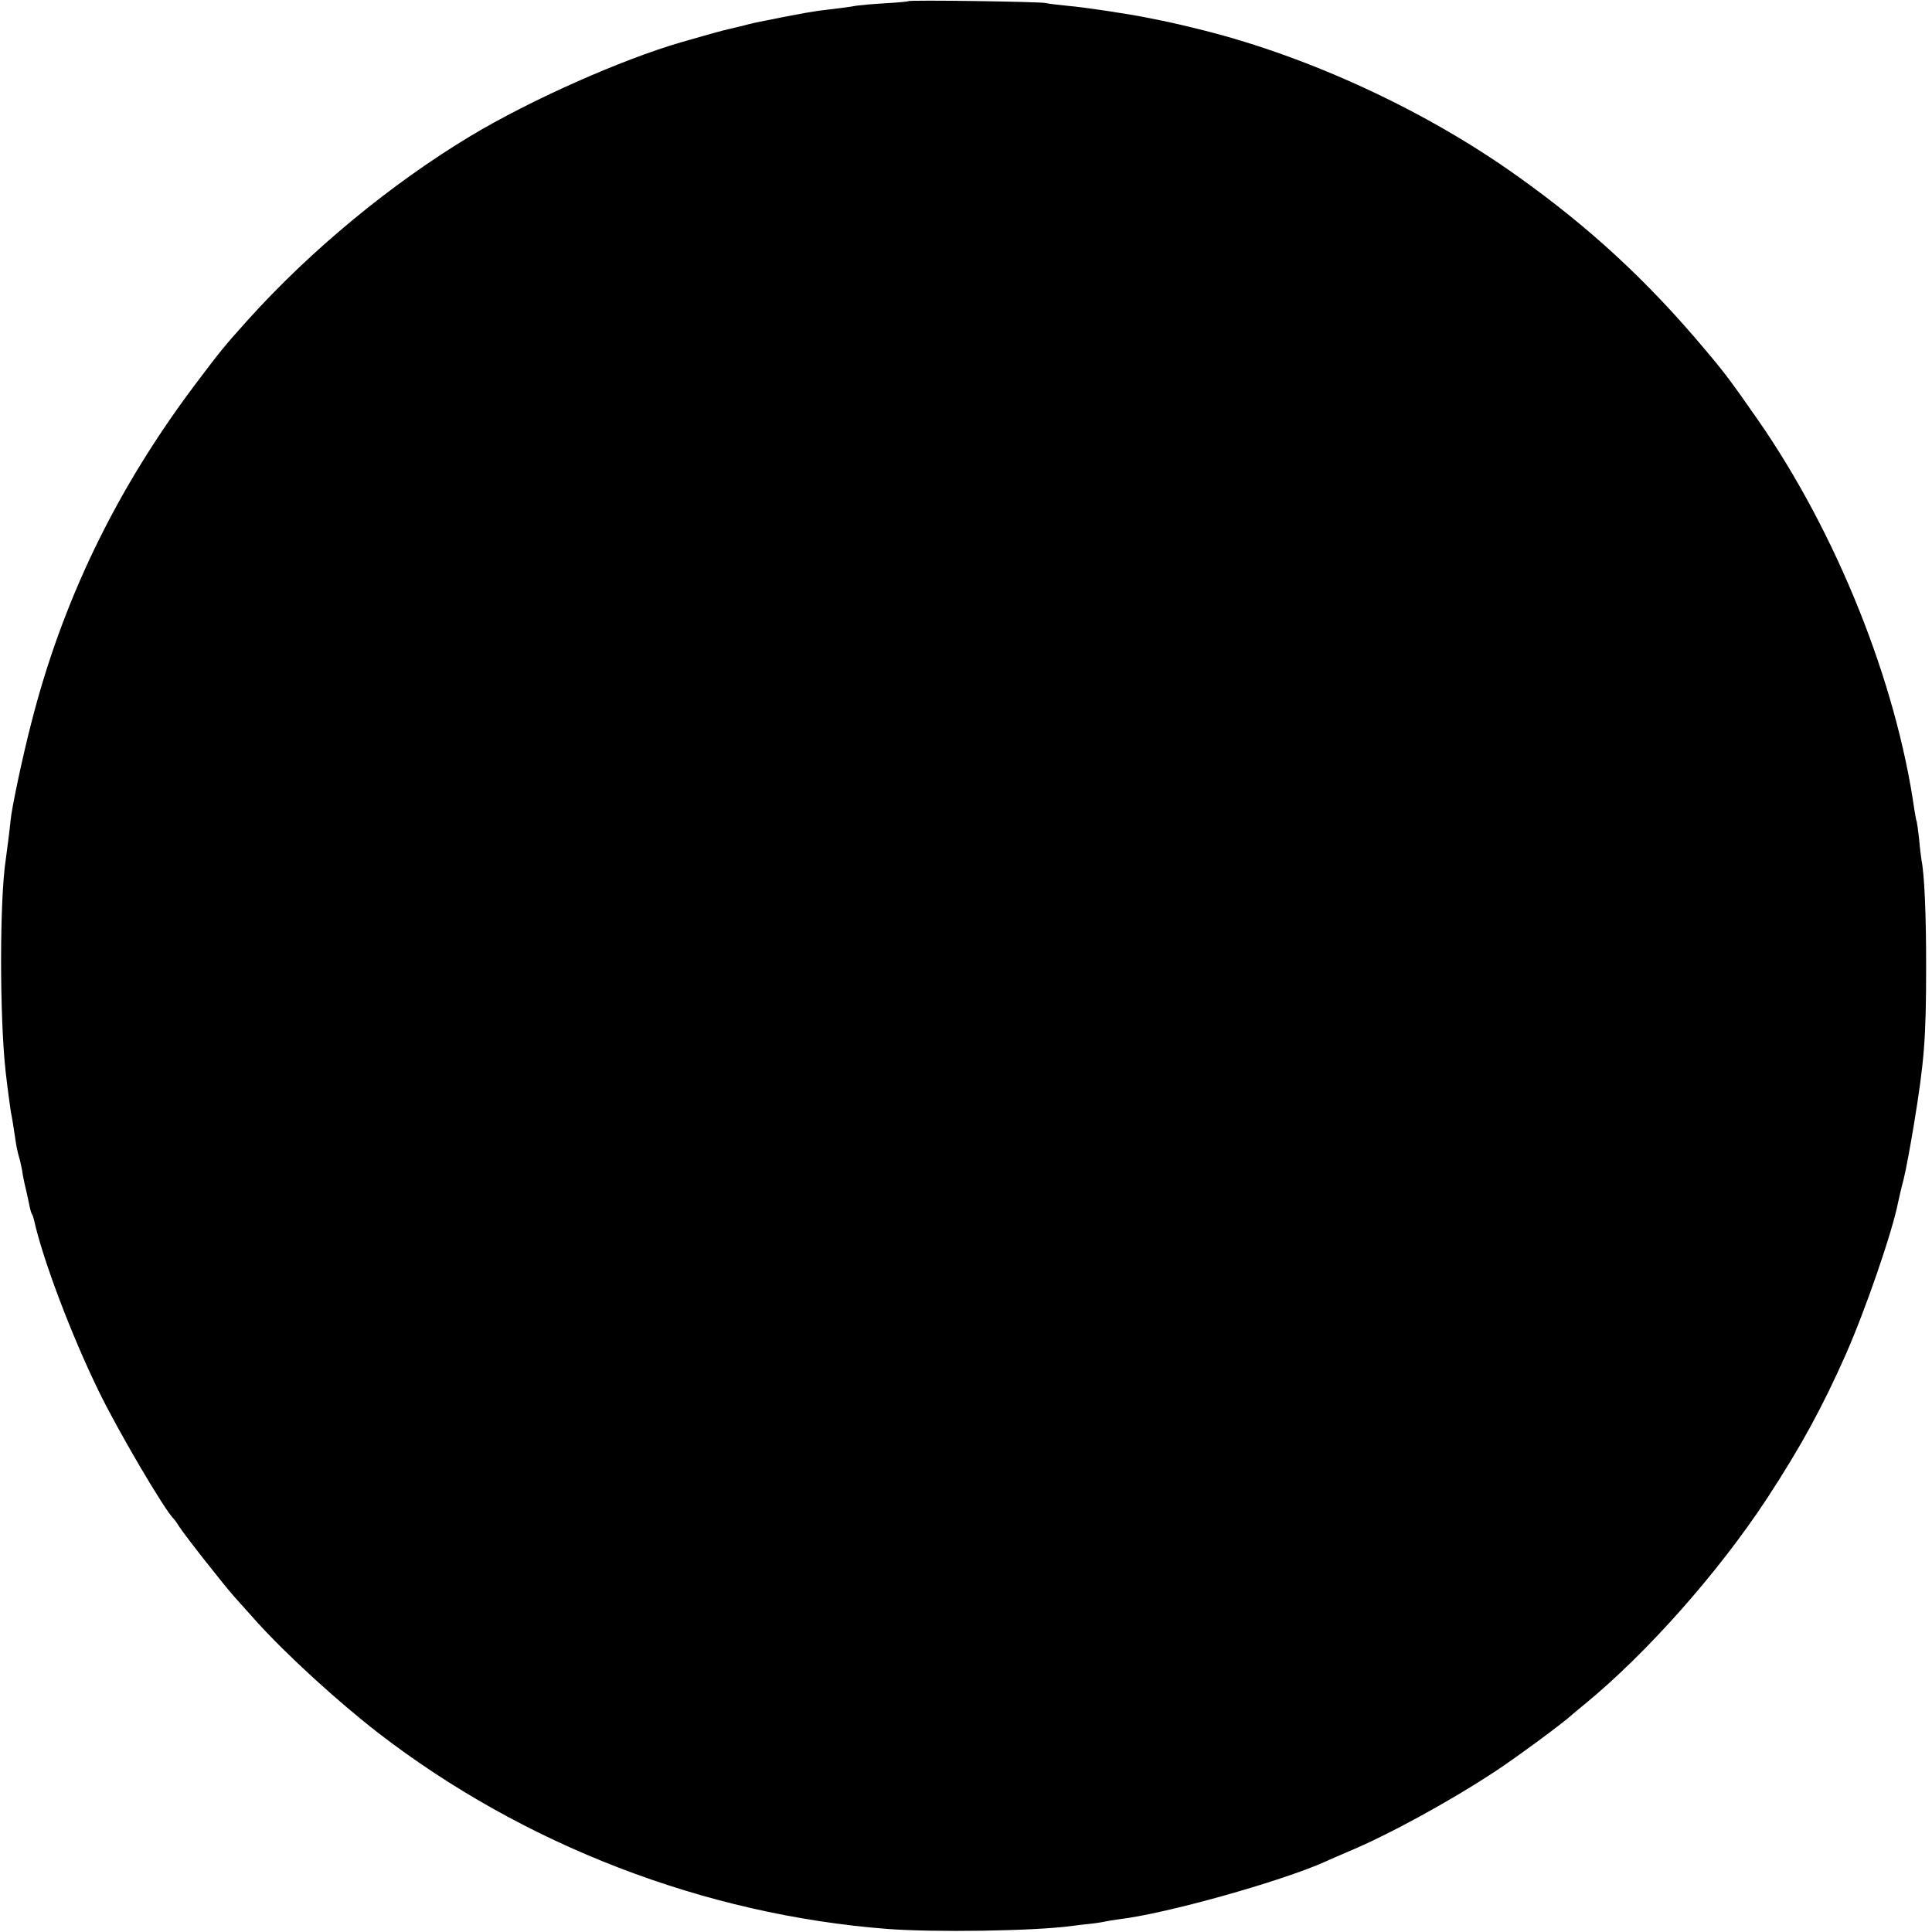 <?xml version="1.0" standalone="no"?>
<!DOCTYPE svg PUBLIC "-//W3C//DTD SVG 20010904//EN"
 "http://www.w3.org/TR/2001/REC-SVG-20010904/DTD/svg10.dtd">
<svg version="1.0" xmlns="http://www.w3.org/2000/svg"
 width="823pt" height="823pt" viewBox="0 0 823 823"
 preserveAspectRatio="xMidYMid meet">
<g transform="translate(0,823) scale(0.1,-0.1)"
fill="#000000" stroke="none">
<path d="M3869 8225 c-2 -2 -47 -6 -99 -9 -52 -3 -106 -8 -120 -10 -25 -5 -87
-13 -165 -22 -22 -3 -85 -14 -140 -25 -55 -11 -111 -22 -125 -25 -14 -3 -43
-10 -65 -16 -22 -5 -47 -11 -55 -13 -19 -4 -102 -27 -195 -54 -259 -75 -645
-247 -900 -400 -339 -204 -682 -487 -951 -786 -104 -116 -111 -125 -228 -280
-334 -446 -562 -918 -694 -1440 -37 -143 -82 -357 -87 -410 -2 -27 -16 -134
-20 -163 -27 -171 -27 -672 -1 -907 7 -63 19 -151 22 -170 6 -28 11 -63 19
-115 3 -25 10 -58 15 -75 5 -16 11 -43 14 -60 2 -16 9 -52 16 -80 6 -27 14
-61 16 -74 3 -14 7 -28 10 -33 3 -4 7 -16 9 -25 37 -168 159 -490 275 -728 84
-173 282 -509 320 -545 3 -3 13 -16 22 -31 24 -38 197 -258 239 -304 20 -22
62 -69 94 -105 126 -139 341 -336 515 -471 620 -479 1392 -776 2171 -836 200
-15 617 -9 779 12 19 3 58 7 85 10 28 3 57 8 65 10 8 2 33 6 55 9 199 23 688
160 879 245 23 11 66 29 96 42 173 72 435 215 632 345 88 58 289 206 324 239
6 5 30 26 54 45 267 219 570 562 776 875 145 222 235 386 337 616 85 193 198
521 223 649 3 14 13 59 24 100 10 41 29 145 43 230 44 269 52 364 52 675 0
220 -7 389 -20 453 -2 12 -7 52 -10 89 -4 37 -9 70 -10 73 -2 3 -6 26 -10 50
-78 548 -332 1180 -667 1662 -113 162 -138 196 -224 298 -245 292 -490 519
-799 739 -387 277 -880 506 -1335 621 -108 27 -153 37 -245 55 -85 17 -273 45
-335 50 -41 4 -84 9 -95 12 -23 6 -581 14 -586 8z"/>
</g>
</svg>
